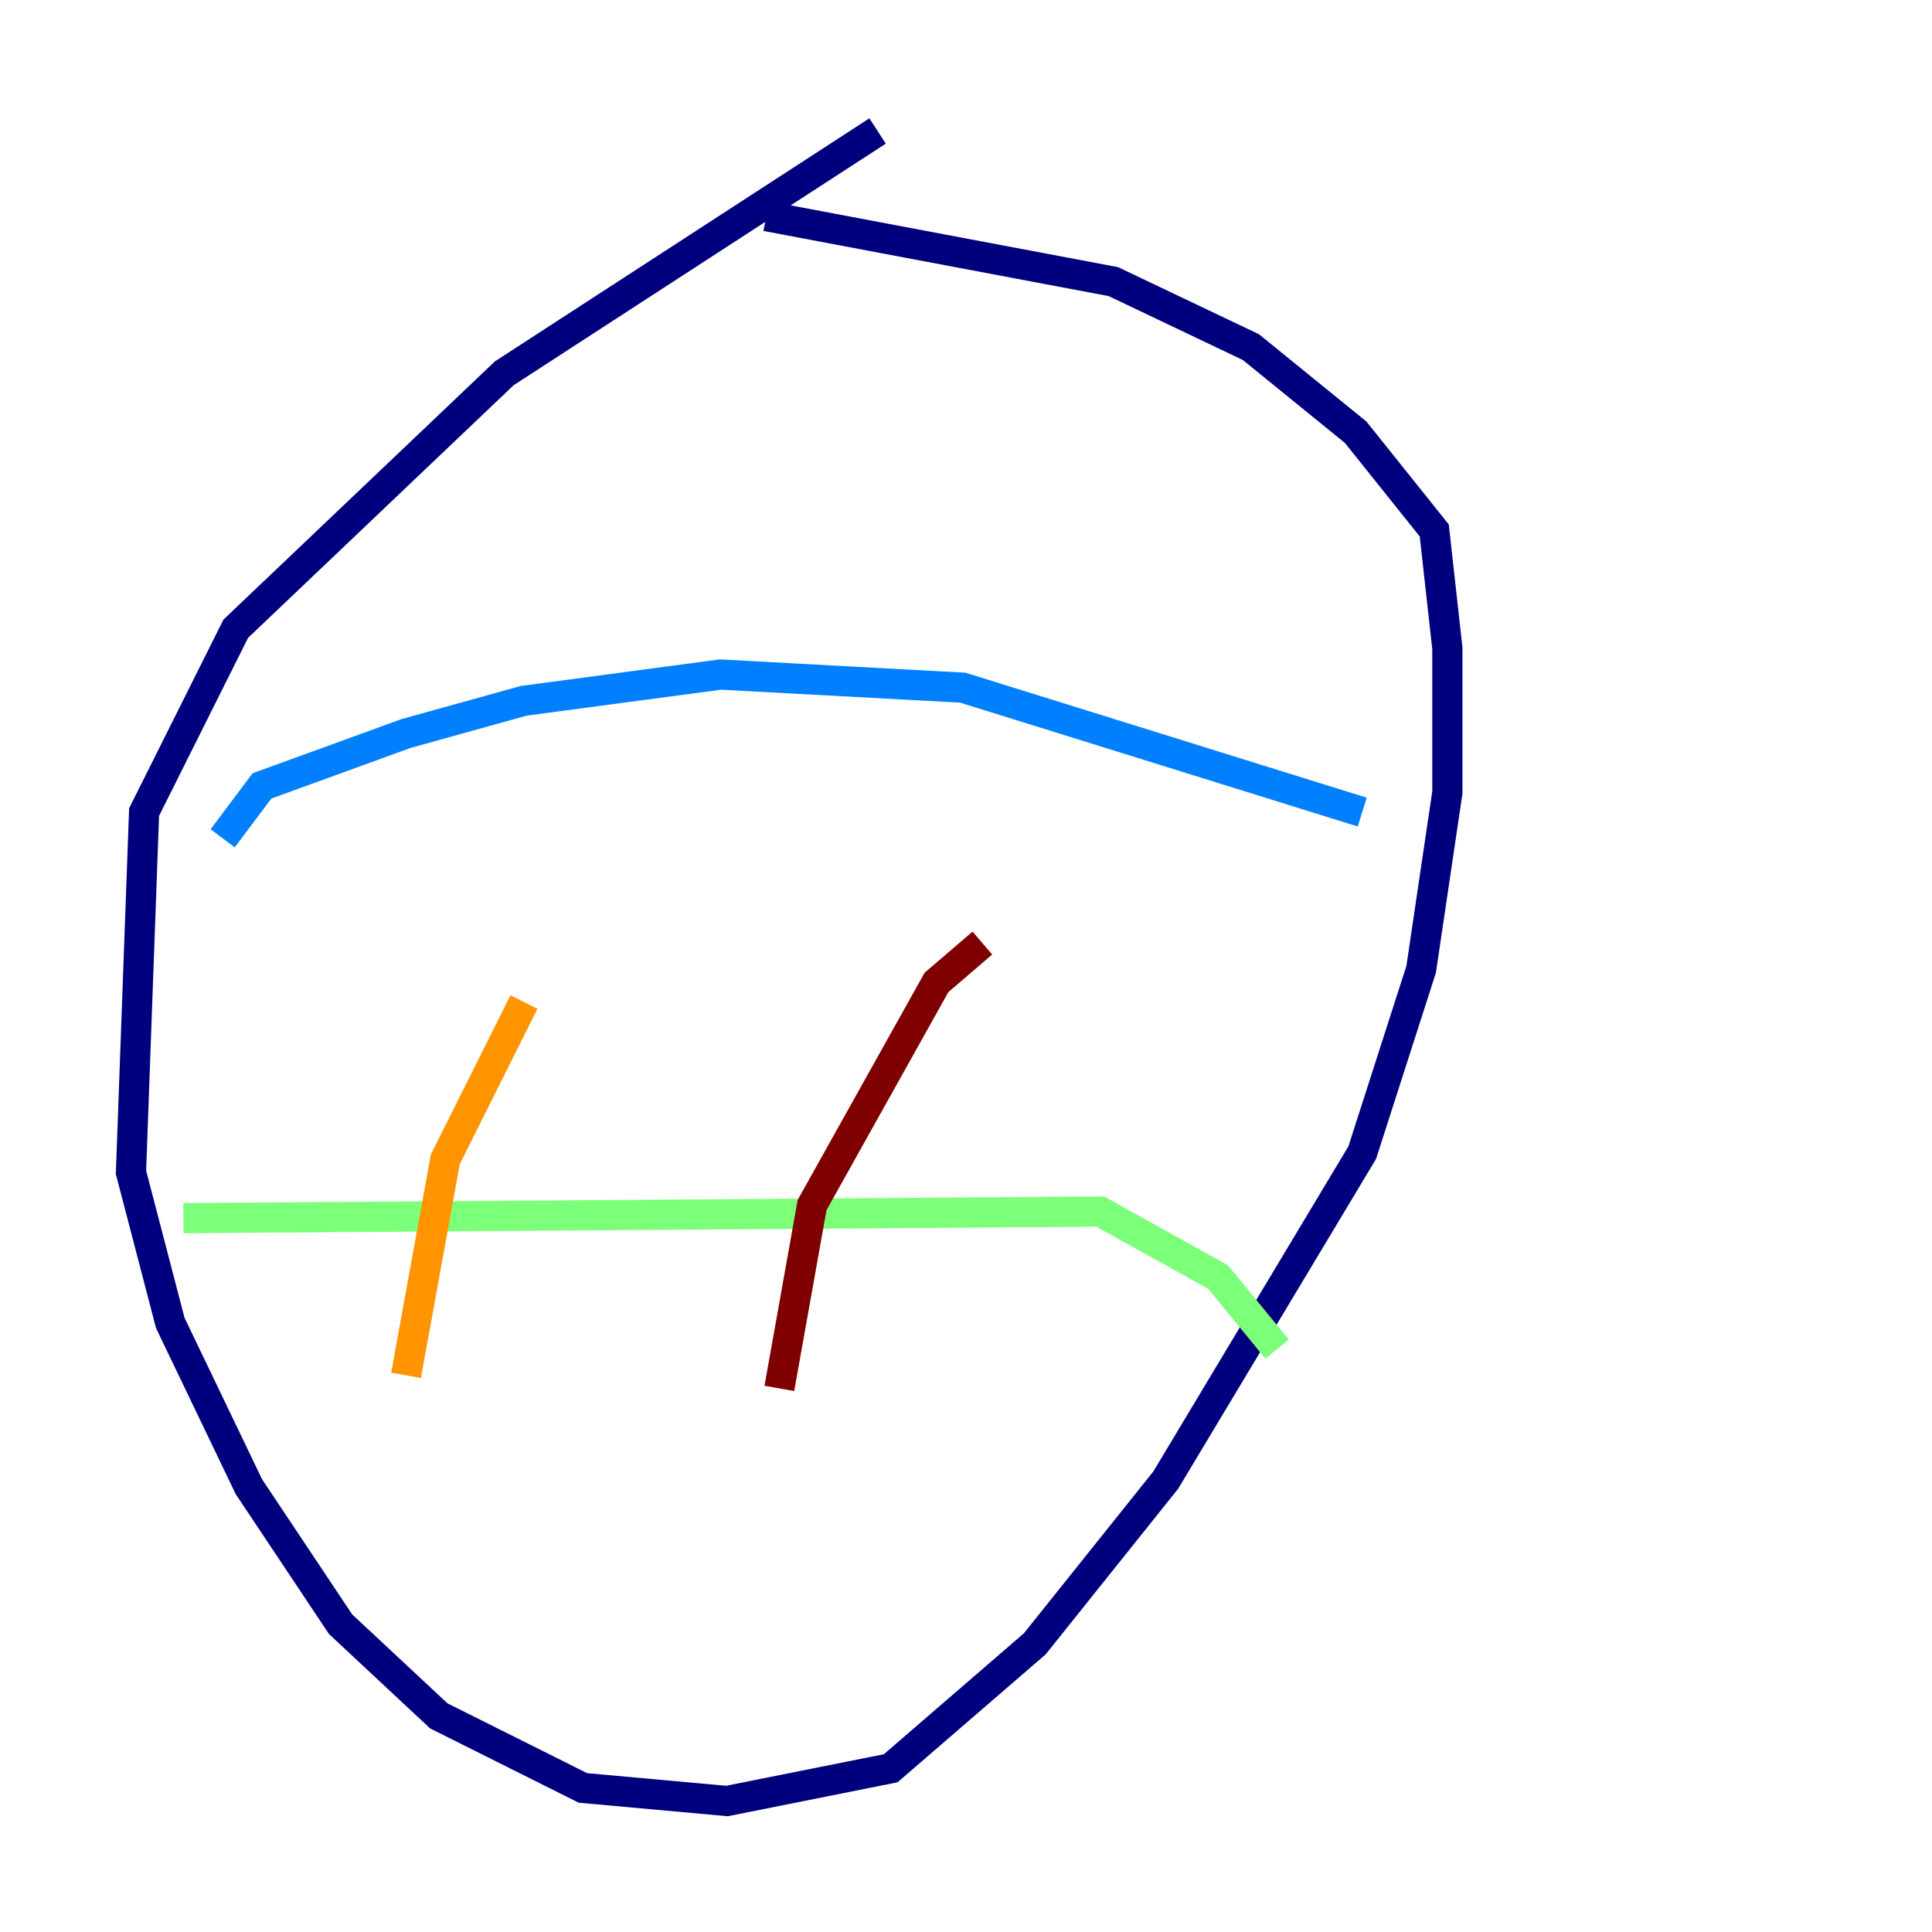 <?xml version="1.0" encoding="utf-8" ?>
<svg baseProfile="tiny" height="128" version="1.2" viewBox="0,0,128,128" width="128" xmlns="http://www.w3.org/2000/svg" xmlns:ev="http://www.w3.org/2001/xml-events" xmlns:xlink="http://www.w3.org/1999/xlink"><defs /><polyline fill="none" points="58.142,8.678 33.41,24.732 15.62,41.654 9.546,53.803 8.678,77.668 11.281,87.647 16.488,98.495 22.563,107.607 29.071,113.681 38.617,118.454 48.163,119.322 59.01,117.153 68.556,108.909 77.234,98.061 90.251,76.366 94.156,64.217 95.891,52.502 95.891,42.956 95.024,35.146 89.817,28.637 82.875,22.997 73.763,18.658 50.766,14.319" stroke="#00007f" stroke-width="2" /><polyline fill="none" points="14.752,55.539 17.356,52.068 26.902,48.597 34.712,46.427 47.729,44.691 63.783,45.559 90.251,53.803" stroke="#0080ff" stroke-width="2" /><polyline fill="none" points="12.149,80.705 72.895,80.271 80.705,84.61 84.61,89.383" stroke="#7cff79" stroke-width="2" /><polyline fill="none" points="26.902,91.119 29.505,76.8 34.712,66.386" stroke="#ff9400" stroke-width="2" /><polyline fill="none" points="51.634,91.986 53.803,79.837 62.047,65.085 65.085,62.481" stroke="#7f0000" stroke-width="2" /></svg>